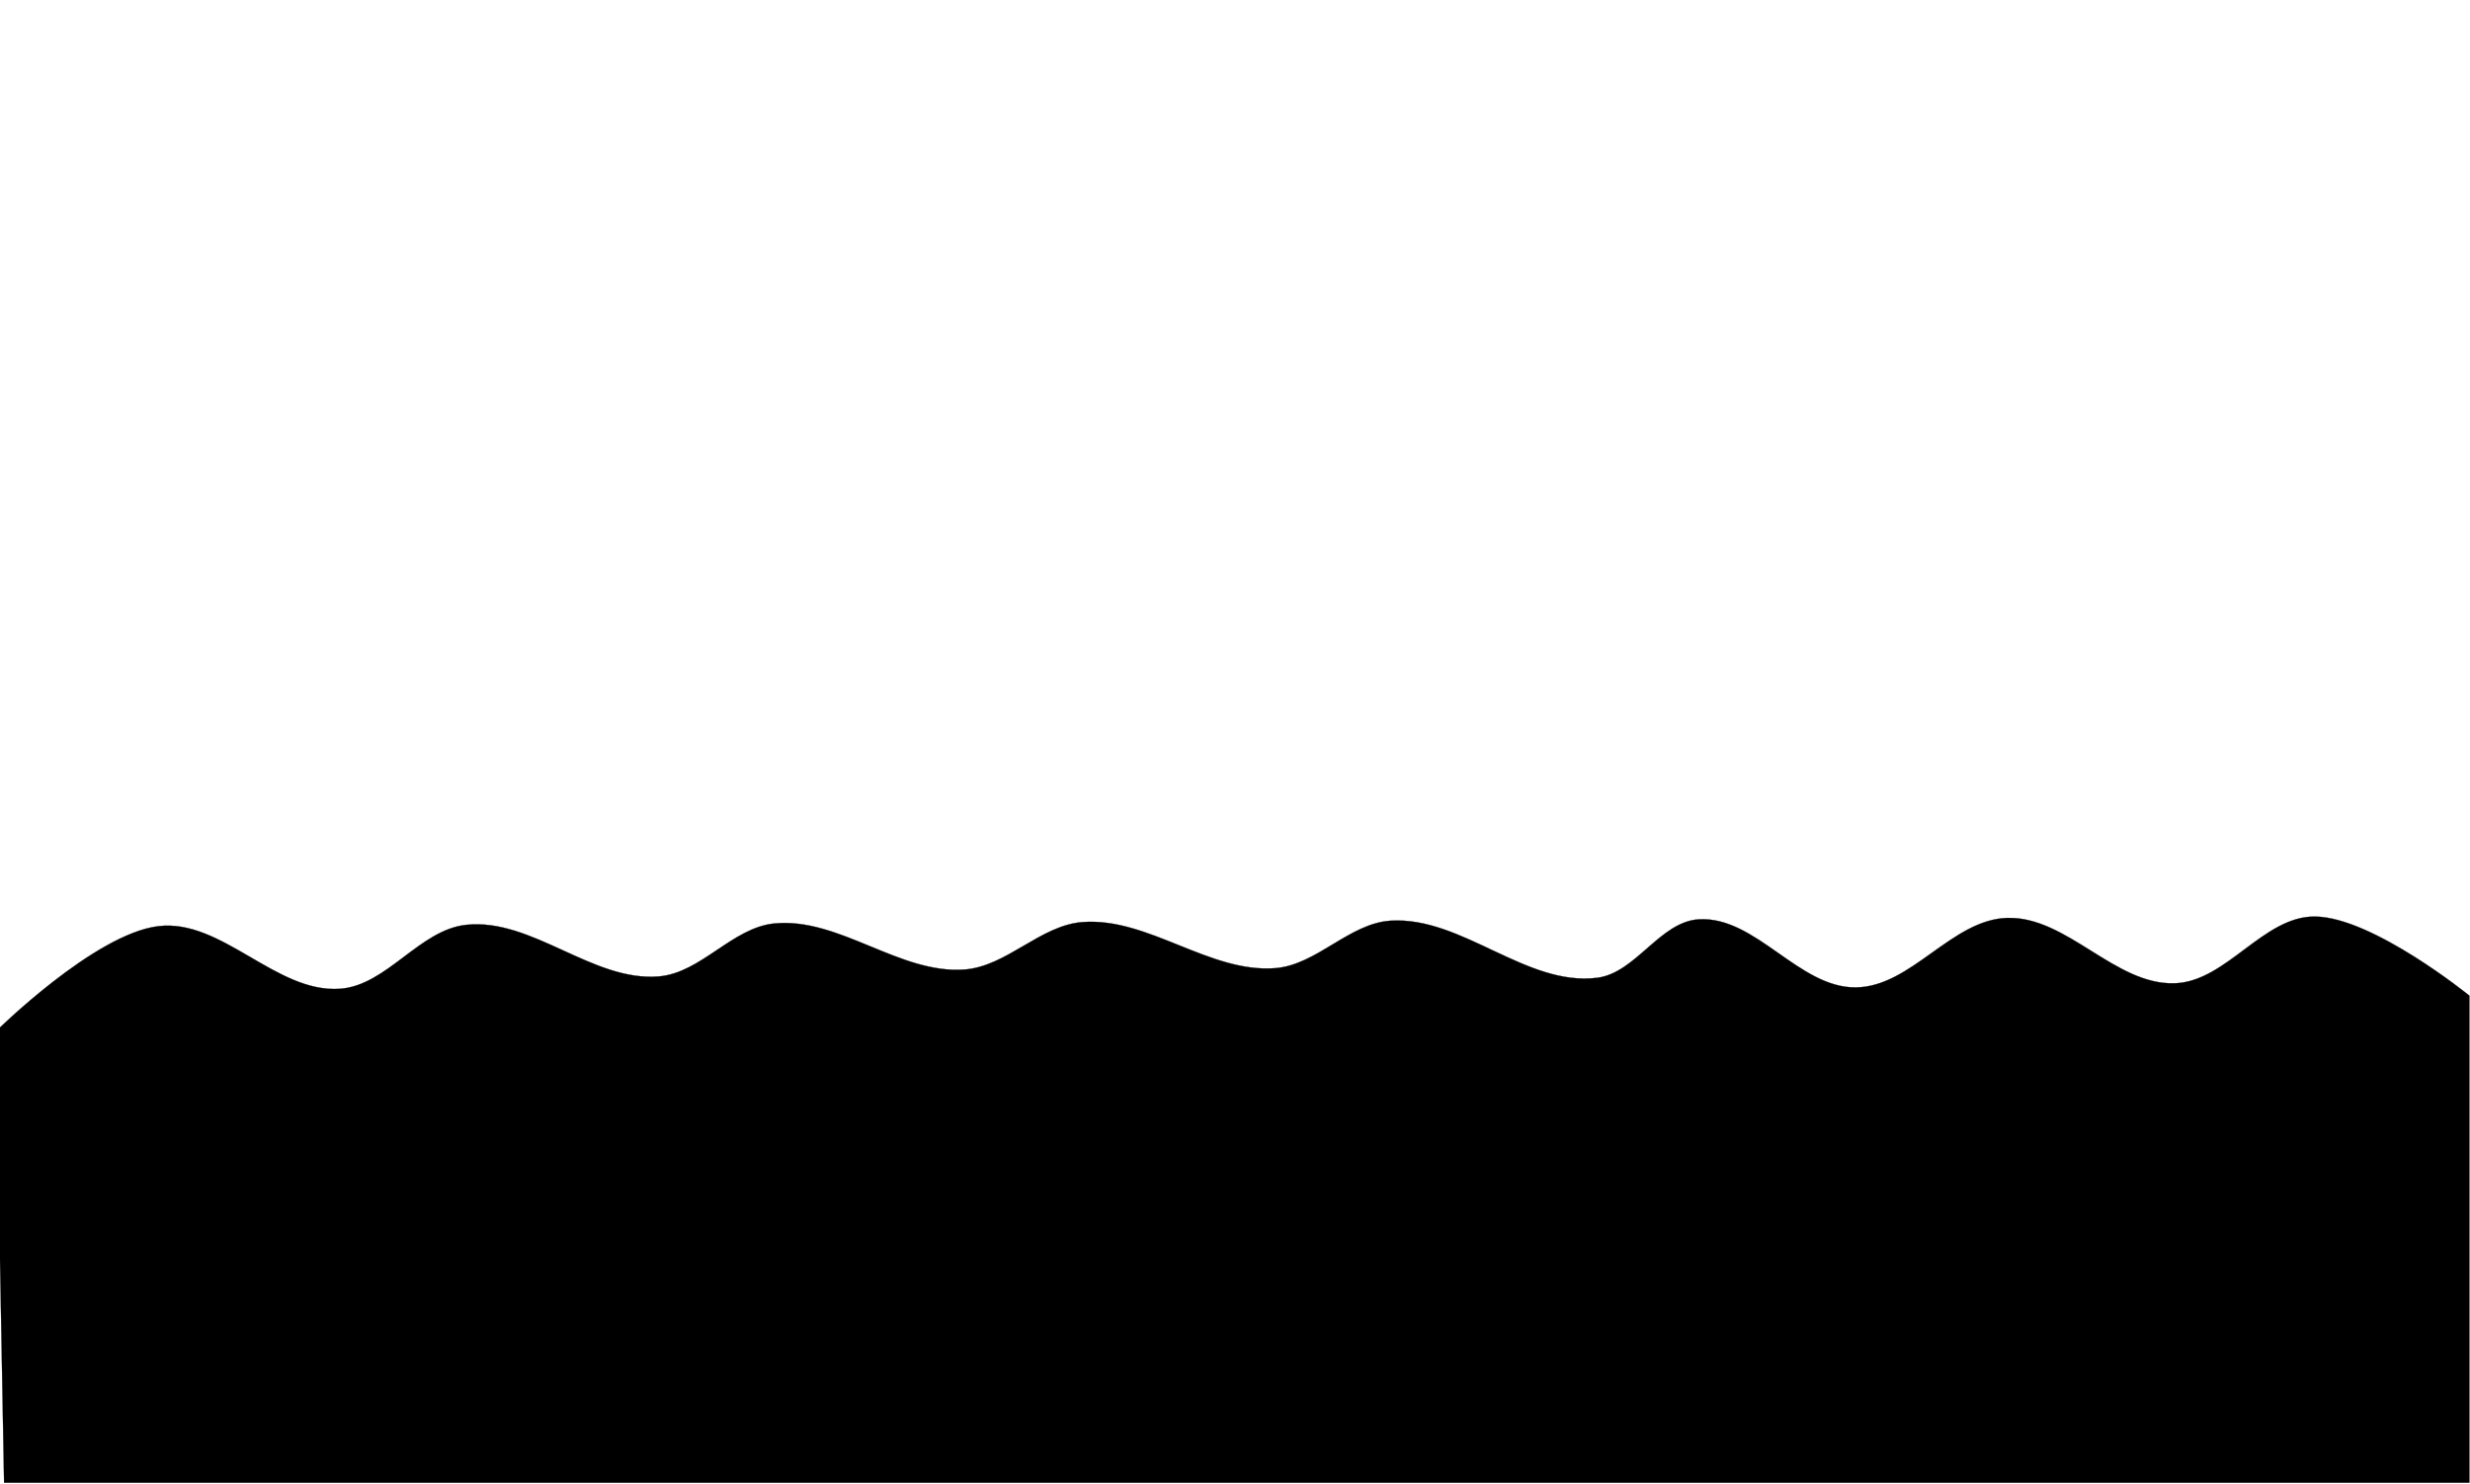 <?xml version="1.0" encoding="UTF-8" standalone="no"?>
<svg
   xmlns:dc="http://purl.org/dc/elements/1.1/"
   xmlns:cc="http://creativecommons.org/ns#"
   xmlns:rdf="http://www.w3.org/1999/02/22-rdf-syntax-ns#"
   xmlns:svg="http://www.w3.org/2000/svg"
   xmlns="http://www.w3.org/2000/svg"
   xmlns:sodipodi="http://sodipodi.sourceforge.net/DTD/sodipodi-0.dtd"
   xmlns:inkscape="http://www.inkscape.org/namespaces/inkscape"
   width="1000.488"
   height="600.905"
   viewBox="0 0 264.713 158.99"
   version="1.1"
   id="svg8"
   inkscape:version="1.0.2-2 (e86c870879, 2021-01-15)"
   sodipodi:docname="1mob.svg">
  <defs
     id="defs2" />
  <sodipodi:namedview
     id="base"
     pagecolor="#ffffff"
     bordercolor="#666666"
     borderopacity="1.0"
     inkscape:pageopacity="0.0"
     inkscape:pageshadow="2"
     inkscape:zoom="0.97970422"
     inkscape:cx="398.9528"
     inkscape:cy="619.59681"
     inkscape:document-units="mm"
     inkscape:current-layer="layer1"
     inkscape:document-rotation="0"
     showgrid="false"
     units="px"
     inkscape:window-width="1920"
     inkscape:window-height="1011"
     inkscape:window-x="-9"
     inkscape:window-y="-9"
     inkscape:window-maximized="1" />
  <g
     inkscape:label="Layer 1"
     inkscape:groupmode="layer"
     id="layer1">
    <path
       style="fill:#000000;fill-opacity:1;stroke:#000000;stroke-width:0.026px;stroke-linecap:butt;stroke-linejoin:miter;stroke-opacity:1"
       d="m -0.446,110.539 0.885,48.36 H 264.647 v -52.193 c 0,0 -10.326,-8.383 -16.513,-8.478 -5.55,-0.085 -9.492,6.949 -15.039,7.151 -6.43,0.233 -11.556,-7.193 -17.987,-7.003 -5.946,0.176 -10.27,7.384 -16.218,7.446 -6.108,0.063 -10.709,-7.639 -16.808,-7.298 -4.187,0.234 -6.75,5.74 -10.91,6.266 -7.588,0.959 -14.481,-6.577 -22.116,-6.119 -4.455,0.267 -7.935,4.741 -12.385,5.087 -7.053,0.547 -13.586,-5.457 -20.641,-4.939 -4.542,0.334 -8.137,4.76 -12.68,5.087 -6.961,0.5 -13.399,-5.607 -20.346,-4.939 -4.52,0.434 -7.86,5.295 -12.385,5.676 -7.098,0.598 -13.556,-6.262 -20.641,-5.529 -5.039,0.522 -8.51,6.512 -13.564,6.856 -6.846,0.466 -12.651,-7.541 -19.462,-6.708 -6.86,0.838 -17.398,11.279 -17.398,11.279 z"
       id="path10"
       sodipodi:nodetypes="ccccaaaaaaaaaaaaaaac" />
  </g>
</svg>